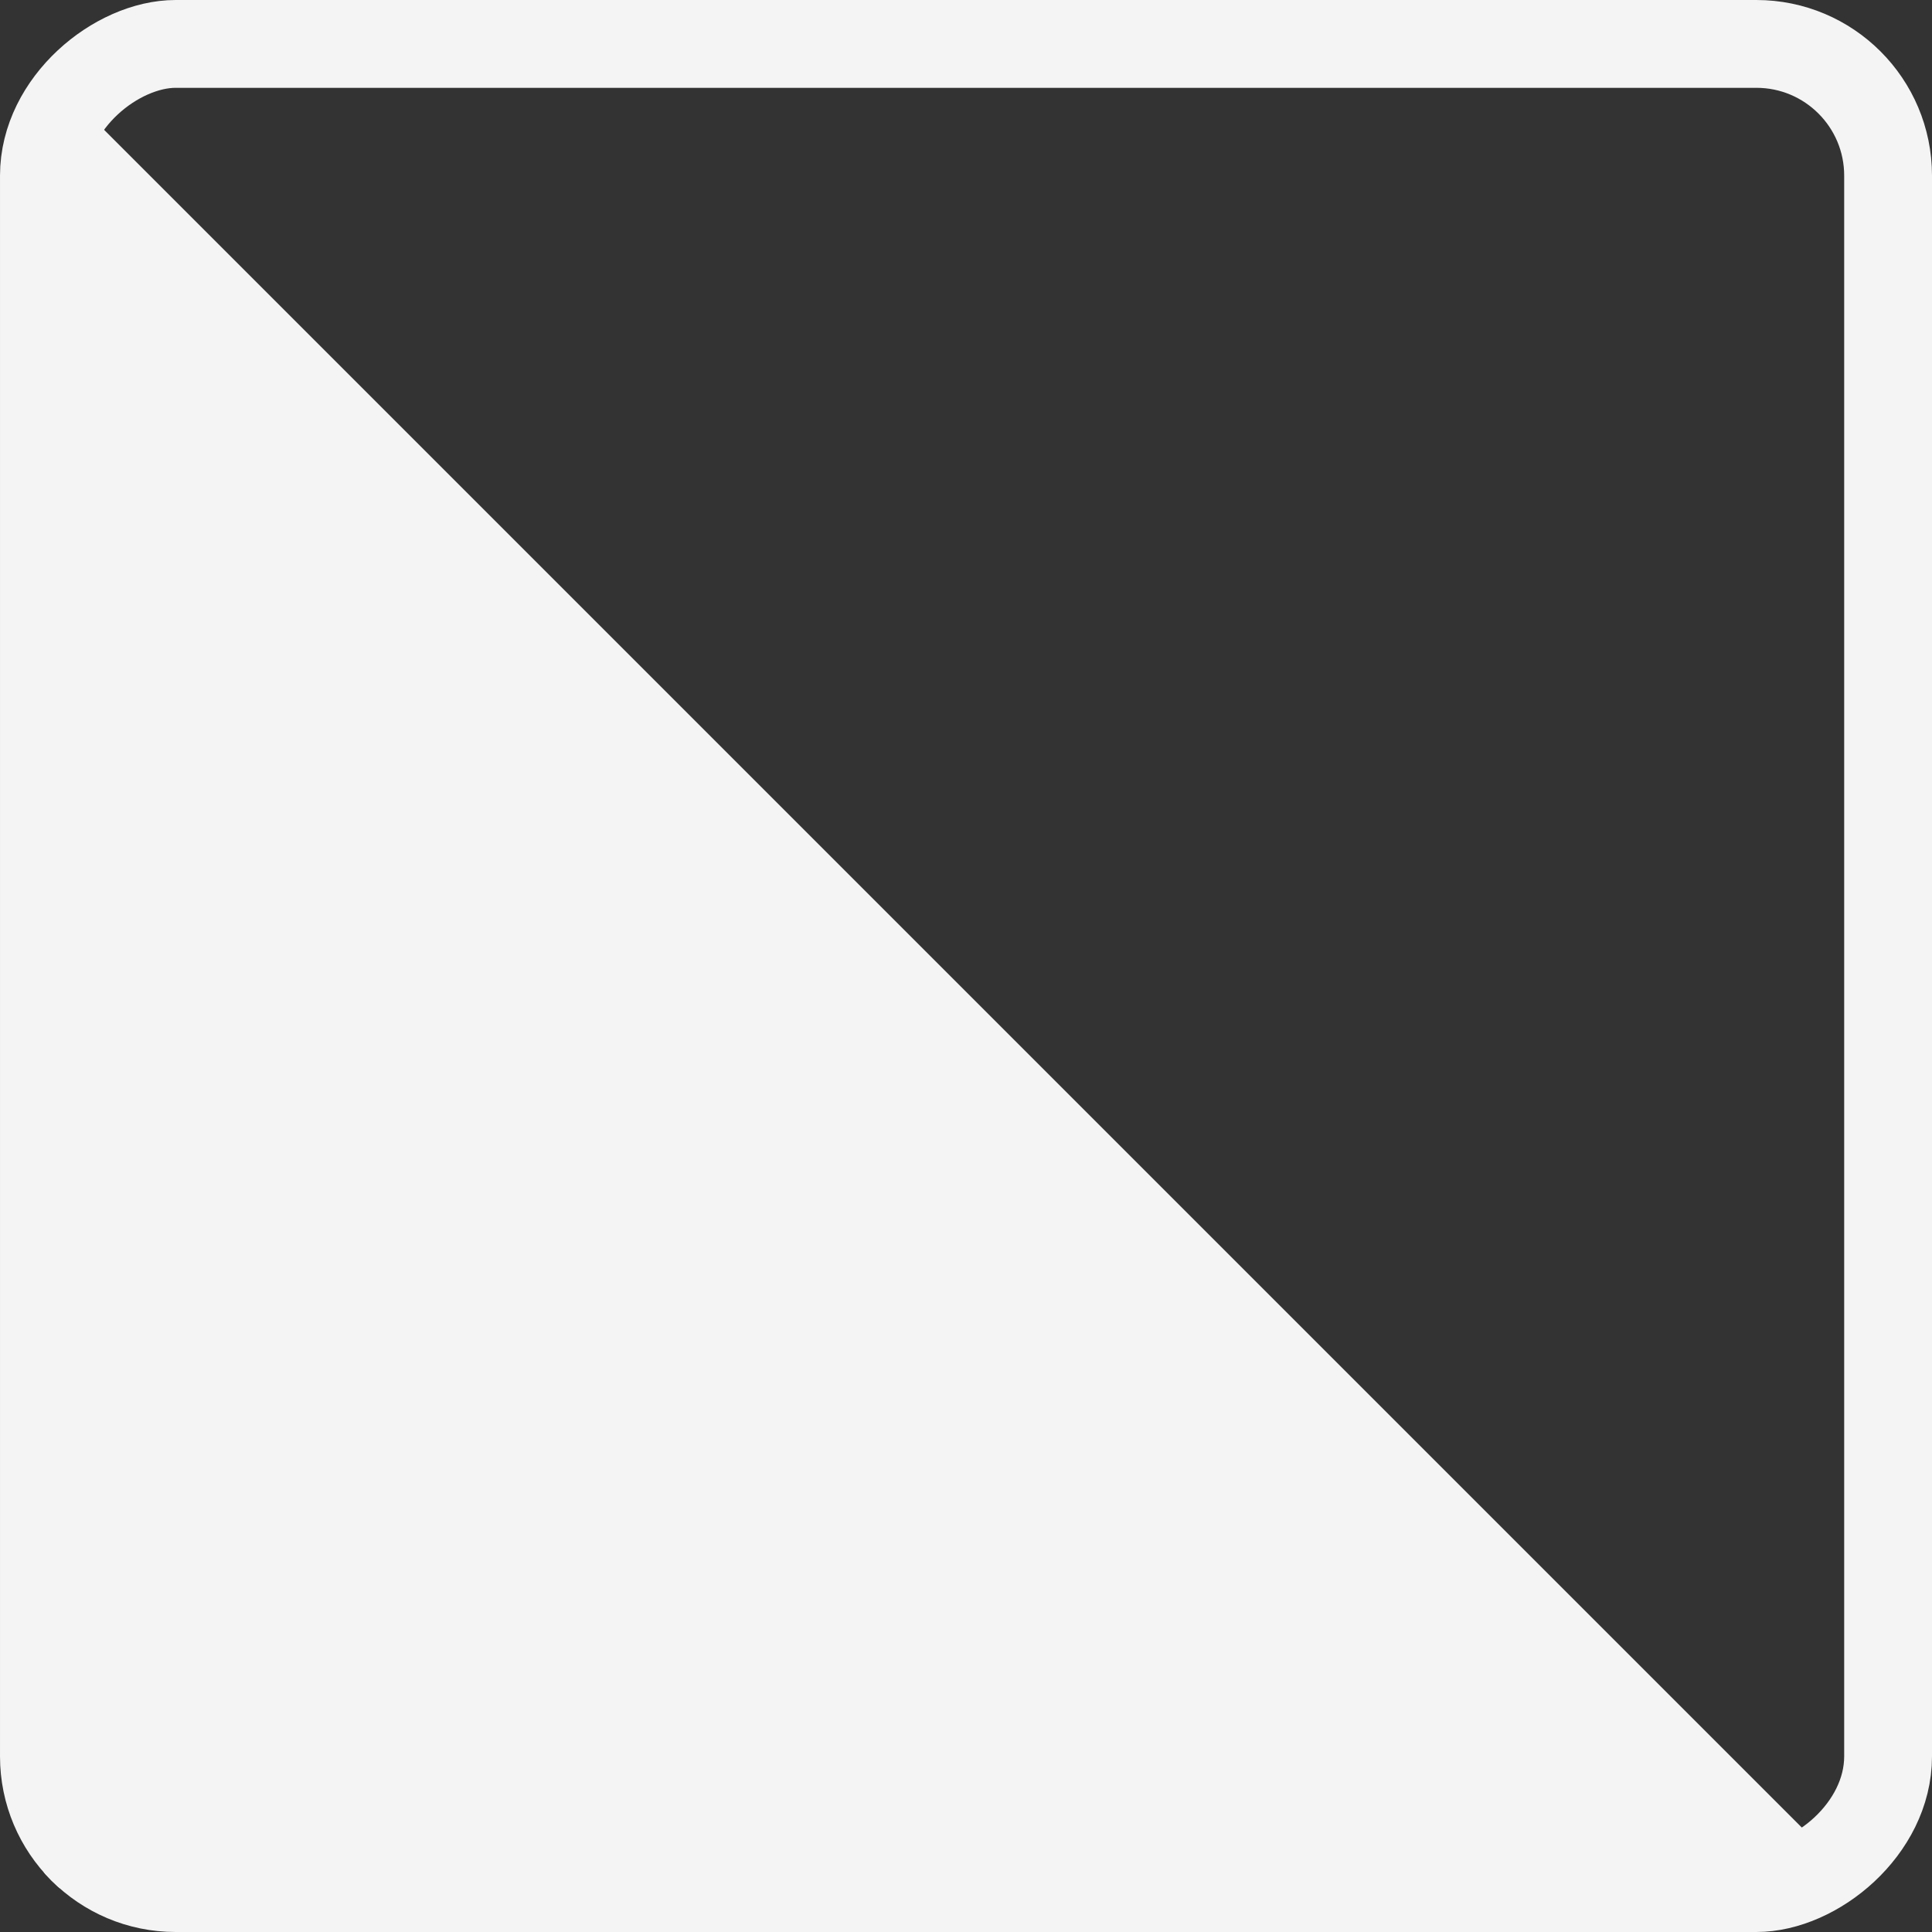 <svg width="22" height="22" viewBox="0 0 22 22" fill="none" xmlns="http://www.w3.org/2000/svg">
<rect x="0" y="0" width="22" height="22" fill="#333333" stroke="none"/>
<g clip-path="url(#clip0_262_2865)">
<path d="M1 2L20 21H1V2Z" fill="#F4F4F5" stroke="#F4F4F5"/>
</g>
<rect x="21.5" y="0.5" width="21" height="21" rx="1.5" transform="rotate(90 21.5 0.5)" stroke="#F4F4F5"/>
<defs>
<clipPath id="clip0_262_2865">
<rect x="22" width="22" height="22" rx="2" transform="rotate(90 22 0)" fill="white"/>
</clipPath>
</defs>
</svg>
